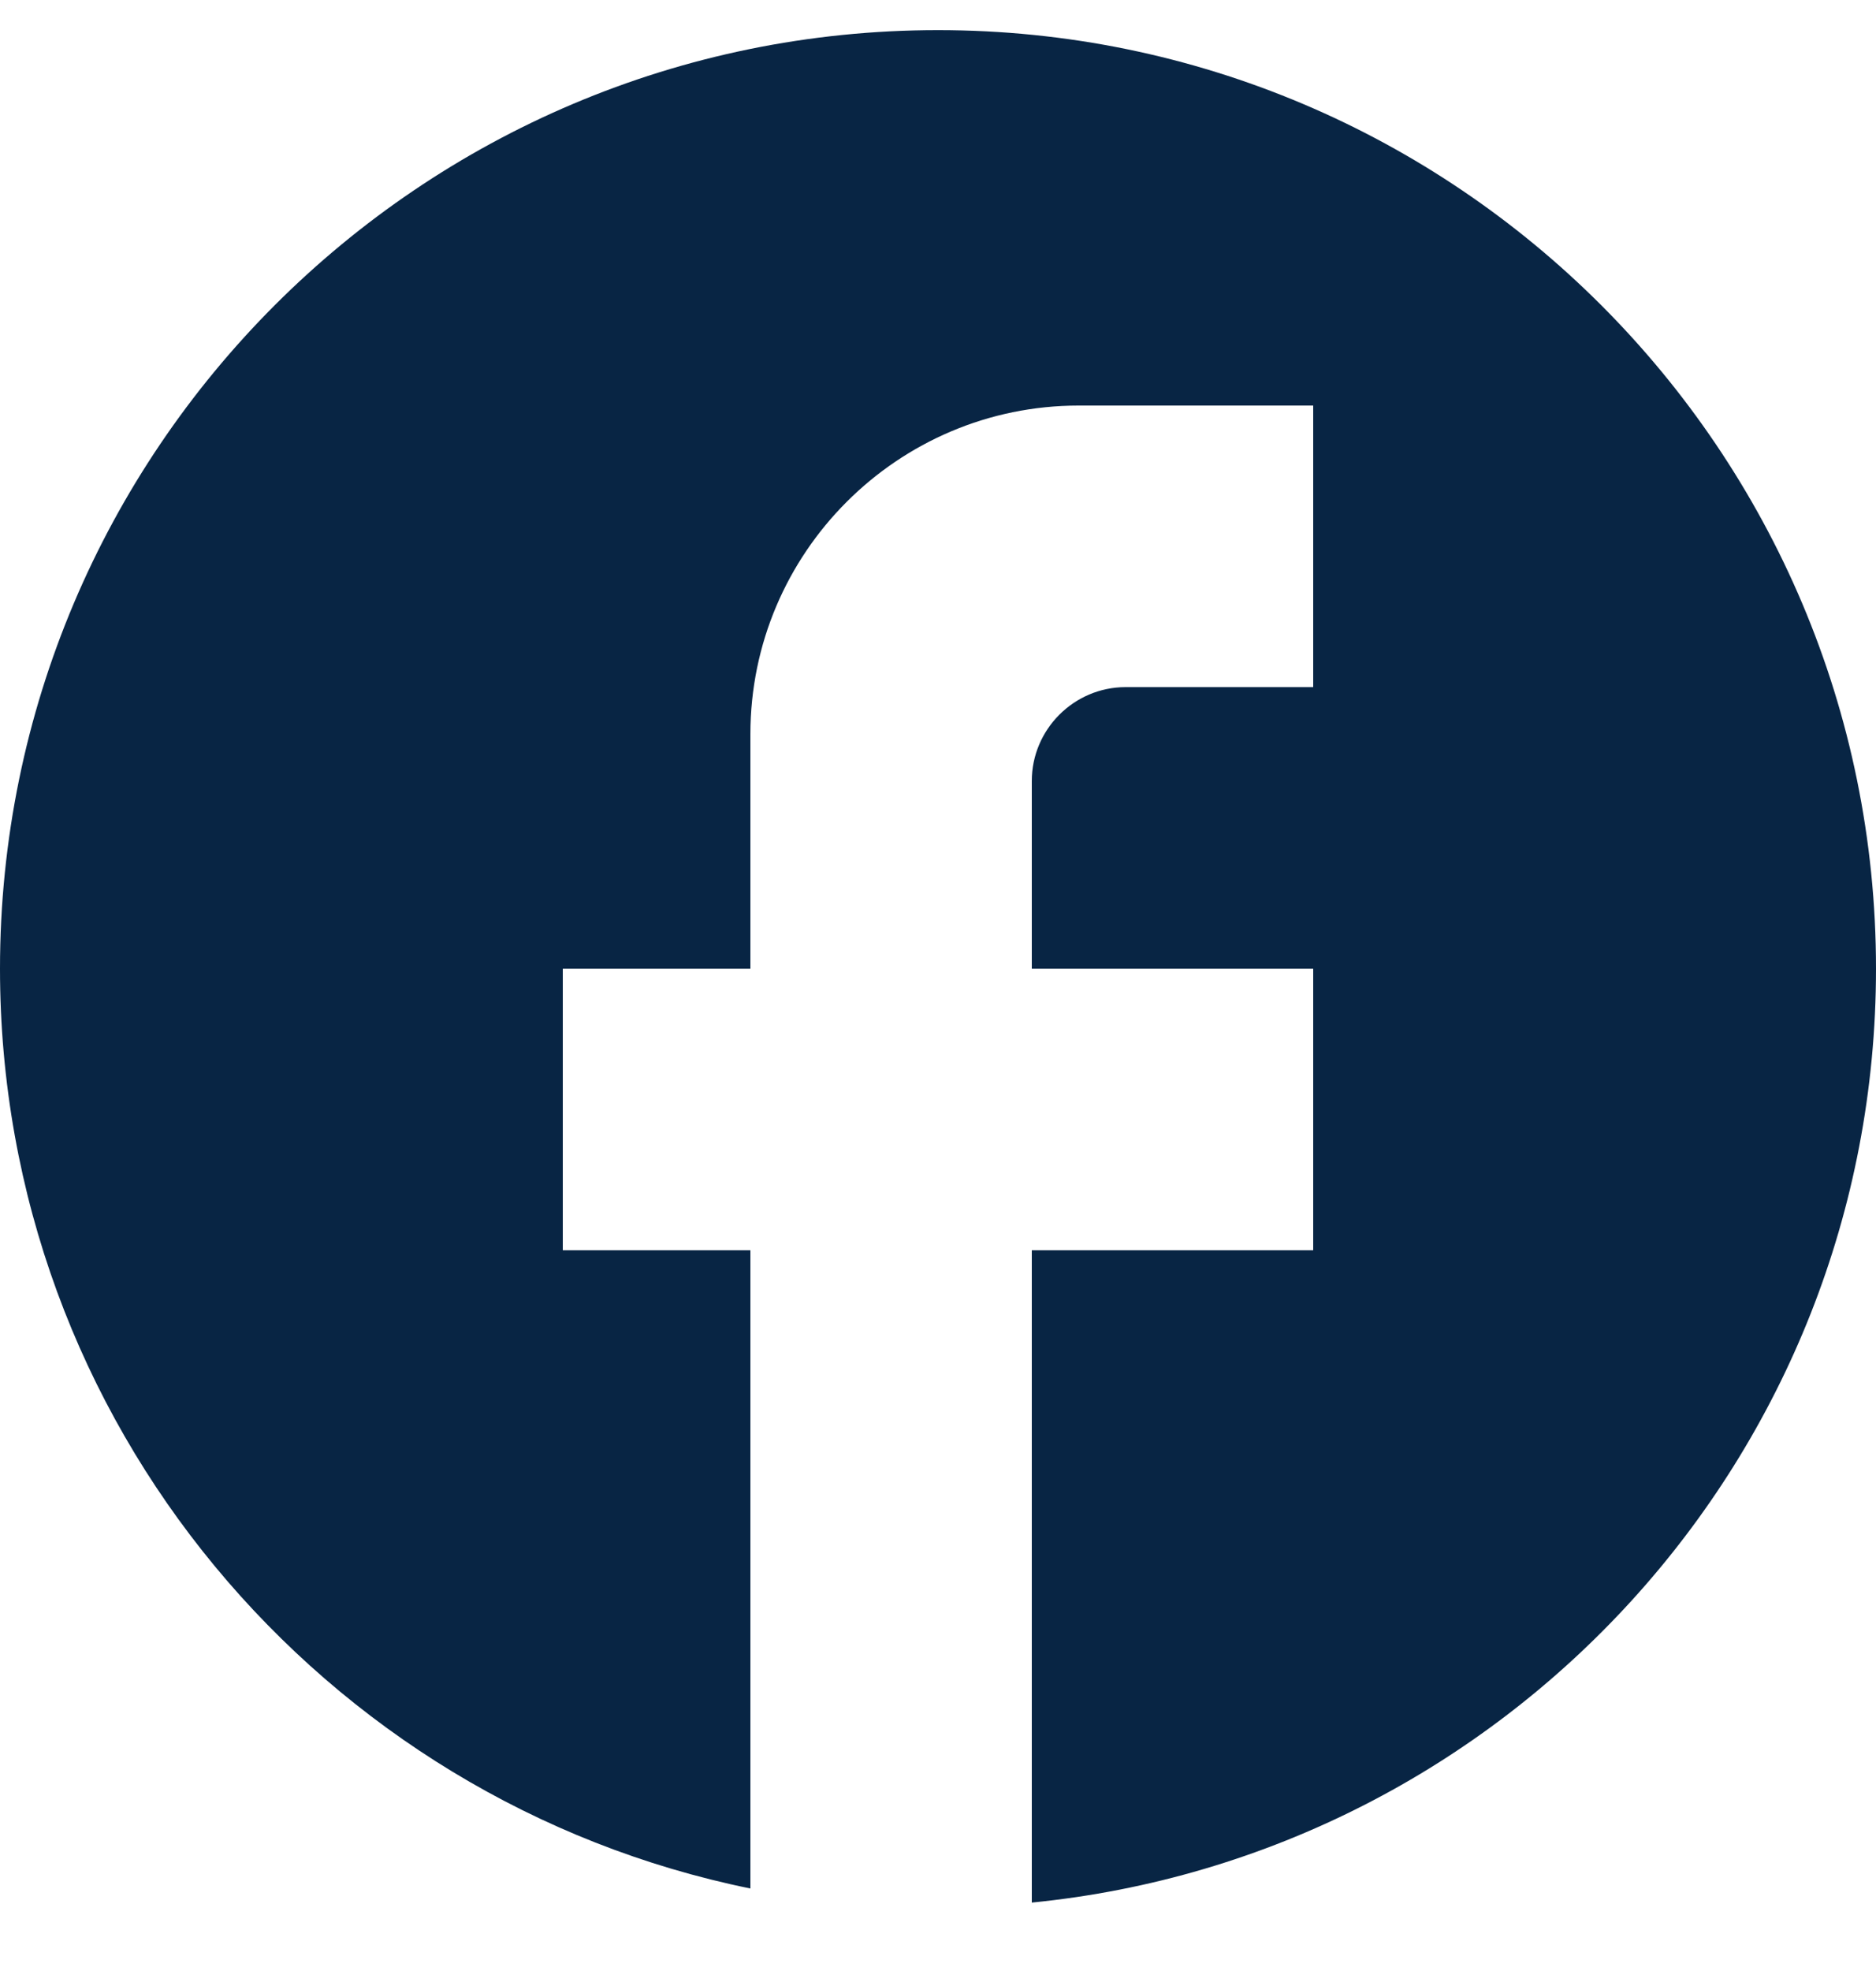 <svg width="20" height="21" viewBox="0 0 20 21" fill="none" xmlns="http://www.w3.org/2000/svg">
<path d="M20 10.321C20 4.801 15.52 0.321 10 0.321C4.48 0.321 0 4.801 0 10.321C0 15.161 3.44 19.191 8 20.121V13.321H6V10.321H8V7.821C8 5.891 9.57 4.321 11.5 4.321H14V7.321H12C11.45 7.321 11 7.771 11 8.321V10.321H14V13.321H11V20.271C16.05 19.771 20 15.511 20 10.321Z" fill="#082544"/>
</svg>
